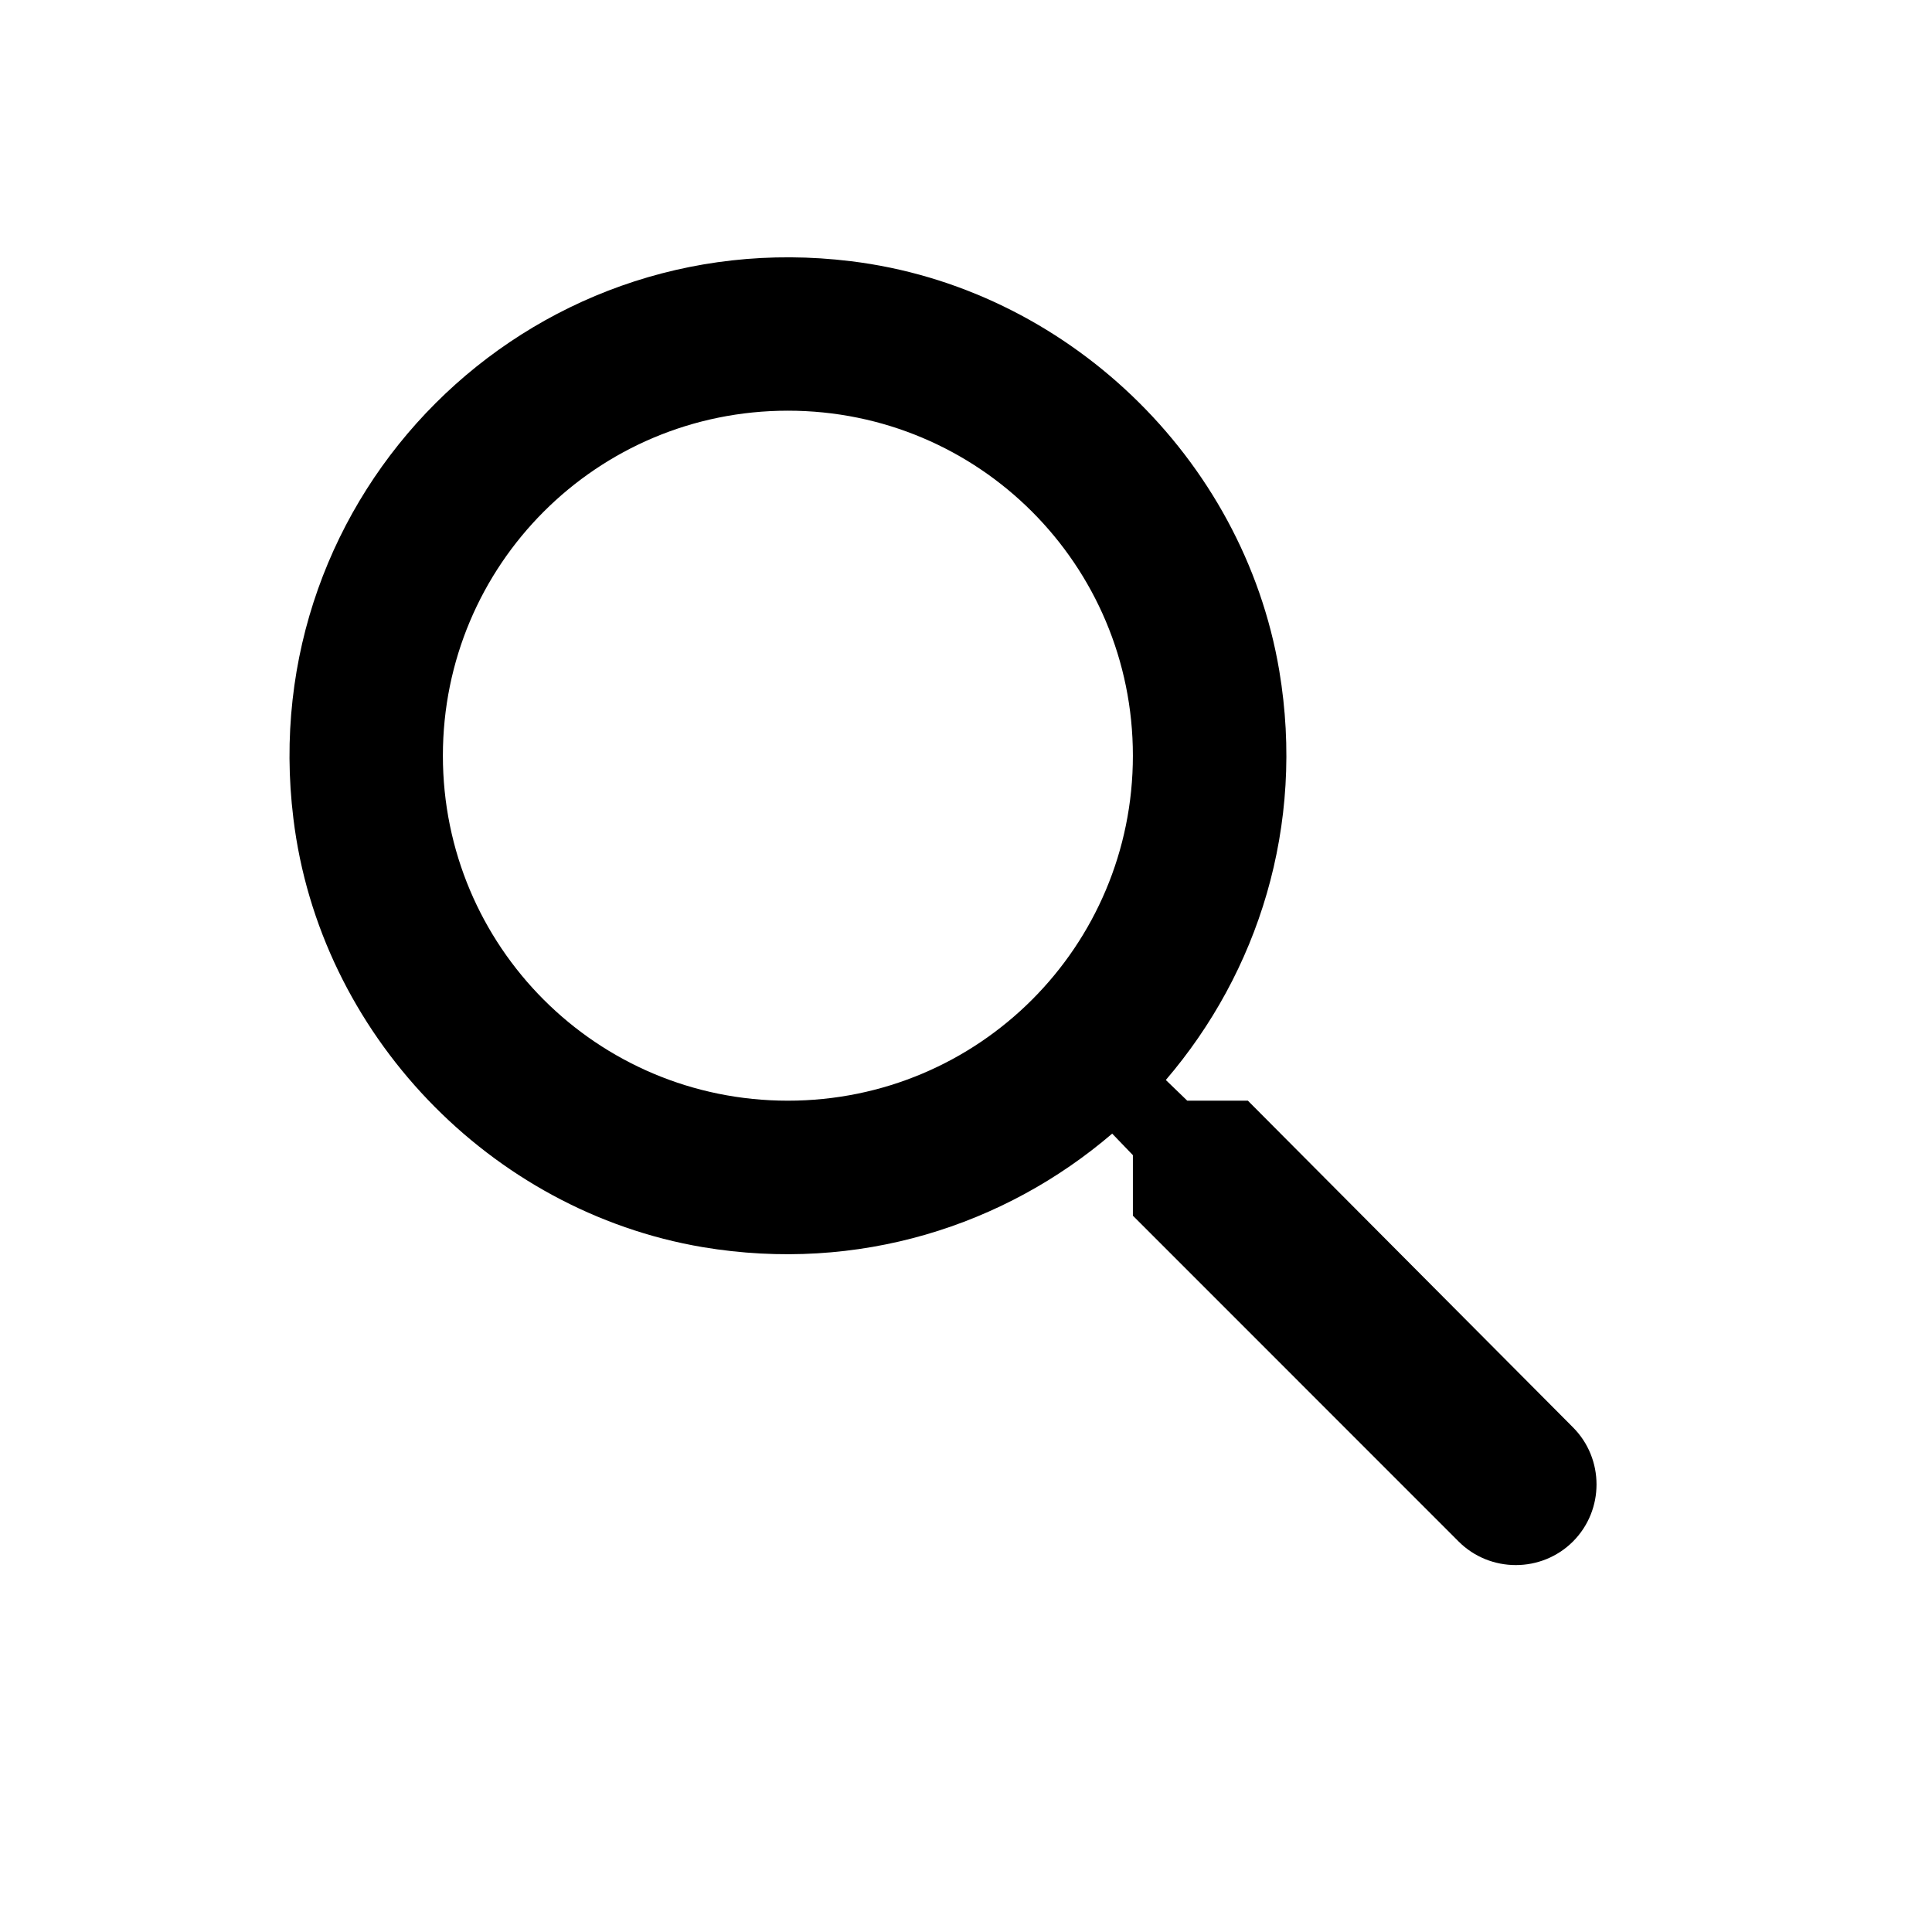<svg  viewBox="0 0 21 21"  xmlns="http://www.w3.org/2000/svg">
<path d="M13.564 11.964H12.905L12.672 11.739C13.672 10.572 14.189 8.981 13.905 7.289C13.514 4.972 11.58 3.122 9.247 2.839C5.722 2.406 2.755 5.372 3.189 8.897C3.472 11.231 5.322 13.164 7.639 13.556C9.33 13.839 10.922 13.322 12.089 12.322L12.314 12.556V13.214L15.855 16.756C16.197 17.097 16.755 17.097 17.097 16.756C17.439 16.414 17.439 15.856 17.097 15.514L13.564 11.964ZM8.564 11.964C6.489 11.964 4.814 10.289 4.814 8.214C4.814 6.139 6.489 4.464 8.564 4.464C10.639 4.464 12.314 6.139 12.314 8.214C12.314 10.289 10.639 11.964 8.564 11.964Z" fill="black"/>
</svg>
